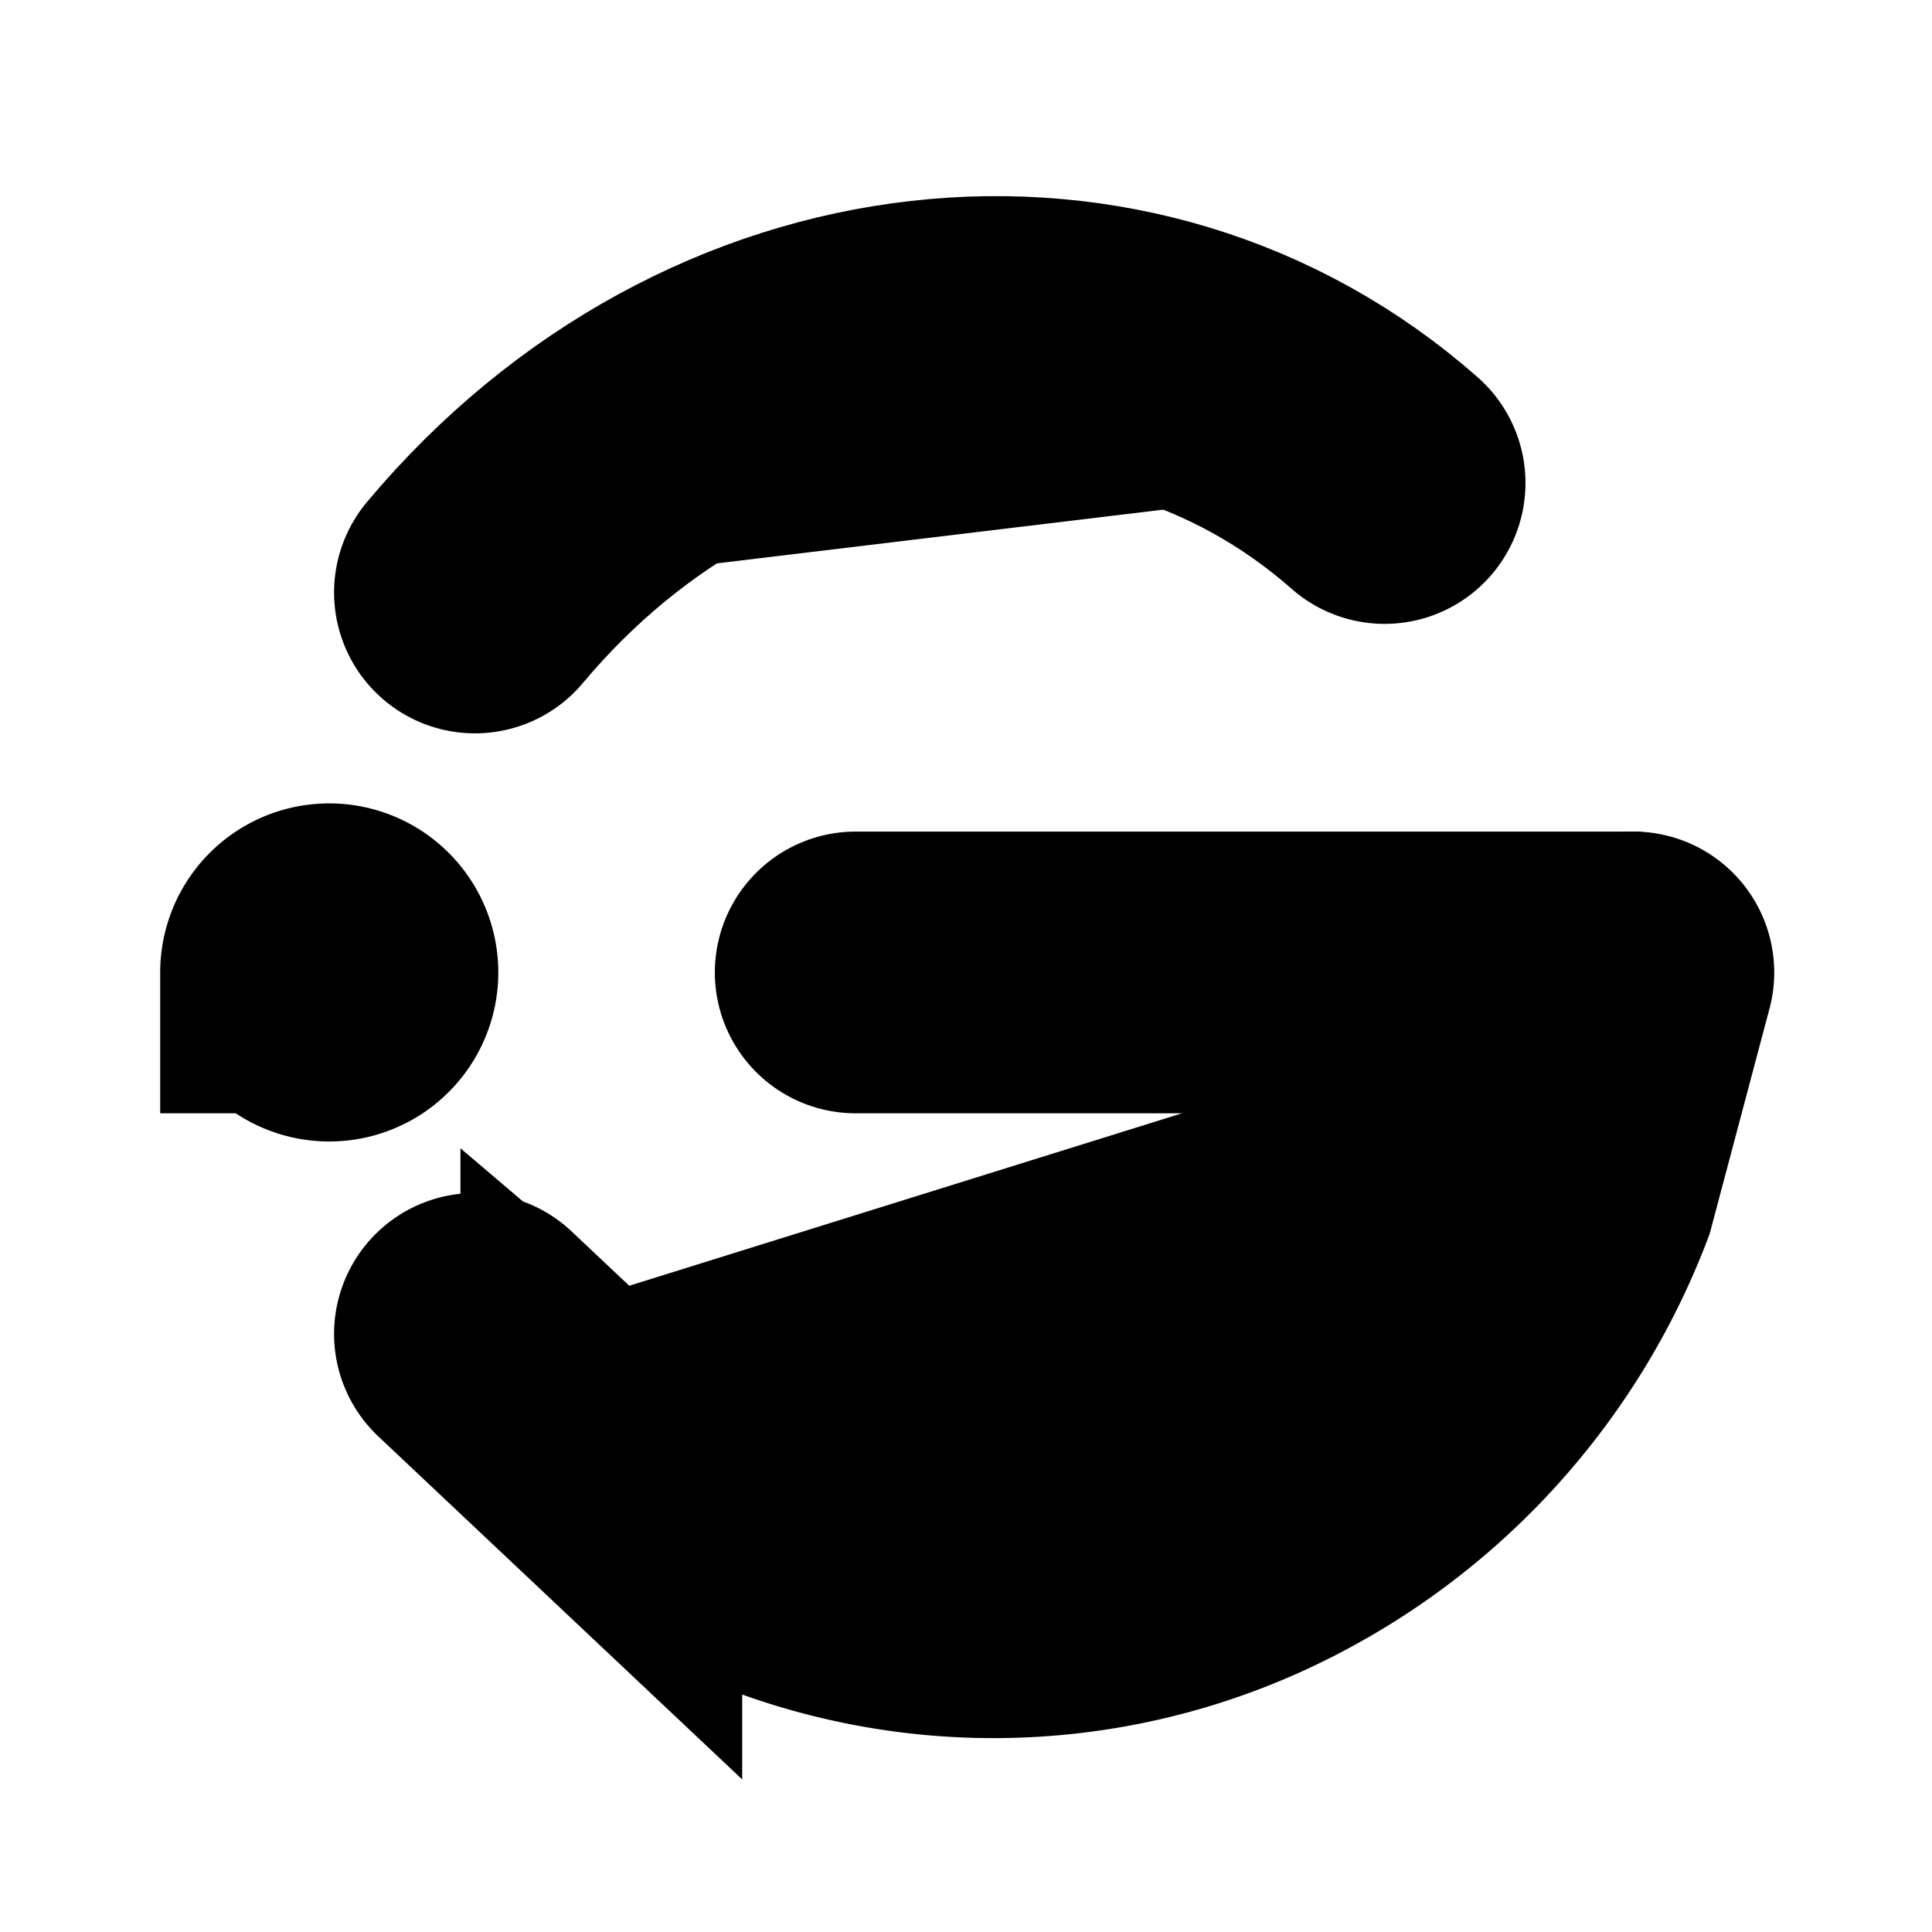 <svg id="vector" xmlns="http://www.w3.org/2000/svg" width="24" height="24" viewBox="0 0 24 24"><path fill="#00000000" d="M5.9,7.36C9,3.66 14,3.18 17.2,6" stroke-width="3.5" stroke="#000000" stroke-linecap="round" id="path_0"/><path fill="#00000000" d="M4.09,12.08m-0.35,0a0.35,0.35 0,1 1,0.7 0a0.35,0.35 0,1 1,-0.7 0" stroke-width="3.5" stroke="#000000" stroke-linecap="round" id="path_1"/><path fill="#00000000" d="M10.63,12.08L20.25,12.08" stroke-linejoin="round" stroke-width="3.5" stroke="#000000" stroke-linecap="round" id="path_2"/><path fill="#00000000" d="M5.9,16.57l1.57,1.48a7.52,7.52 0,0 0,8 1.11,7.92 7.92,0 0,0 4.1,-4.37l0.72,-2.71" stroke-width="3.5" stroke="#000000" stroke-linecap="round" id="path_3"/></svg>